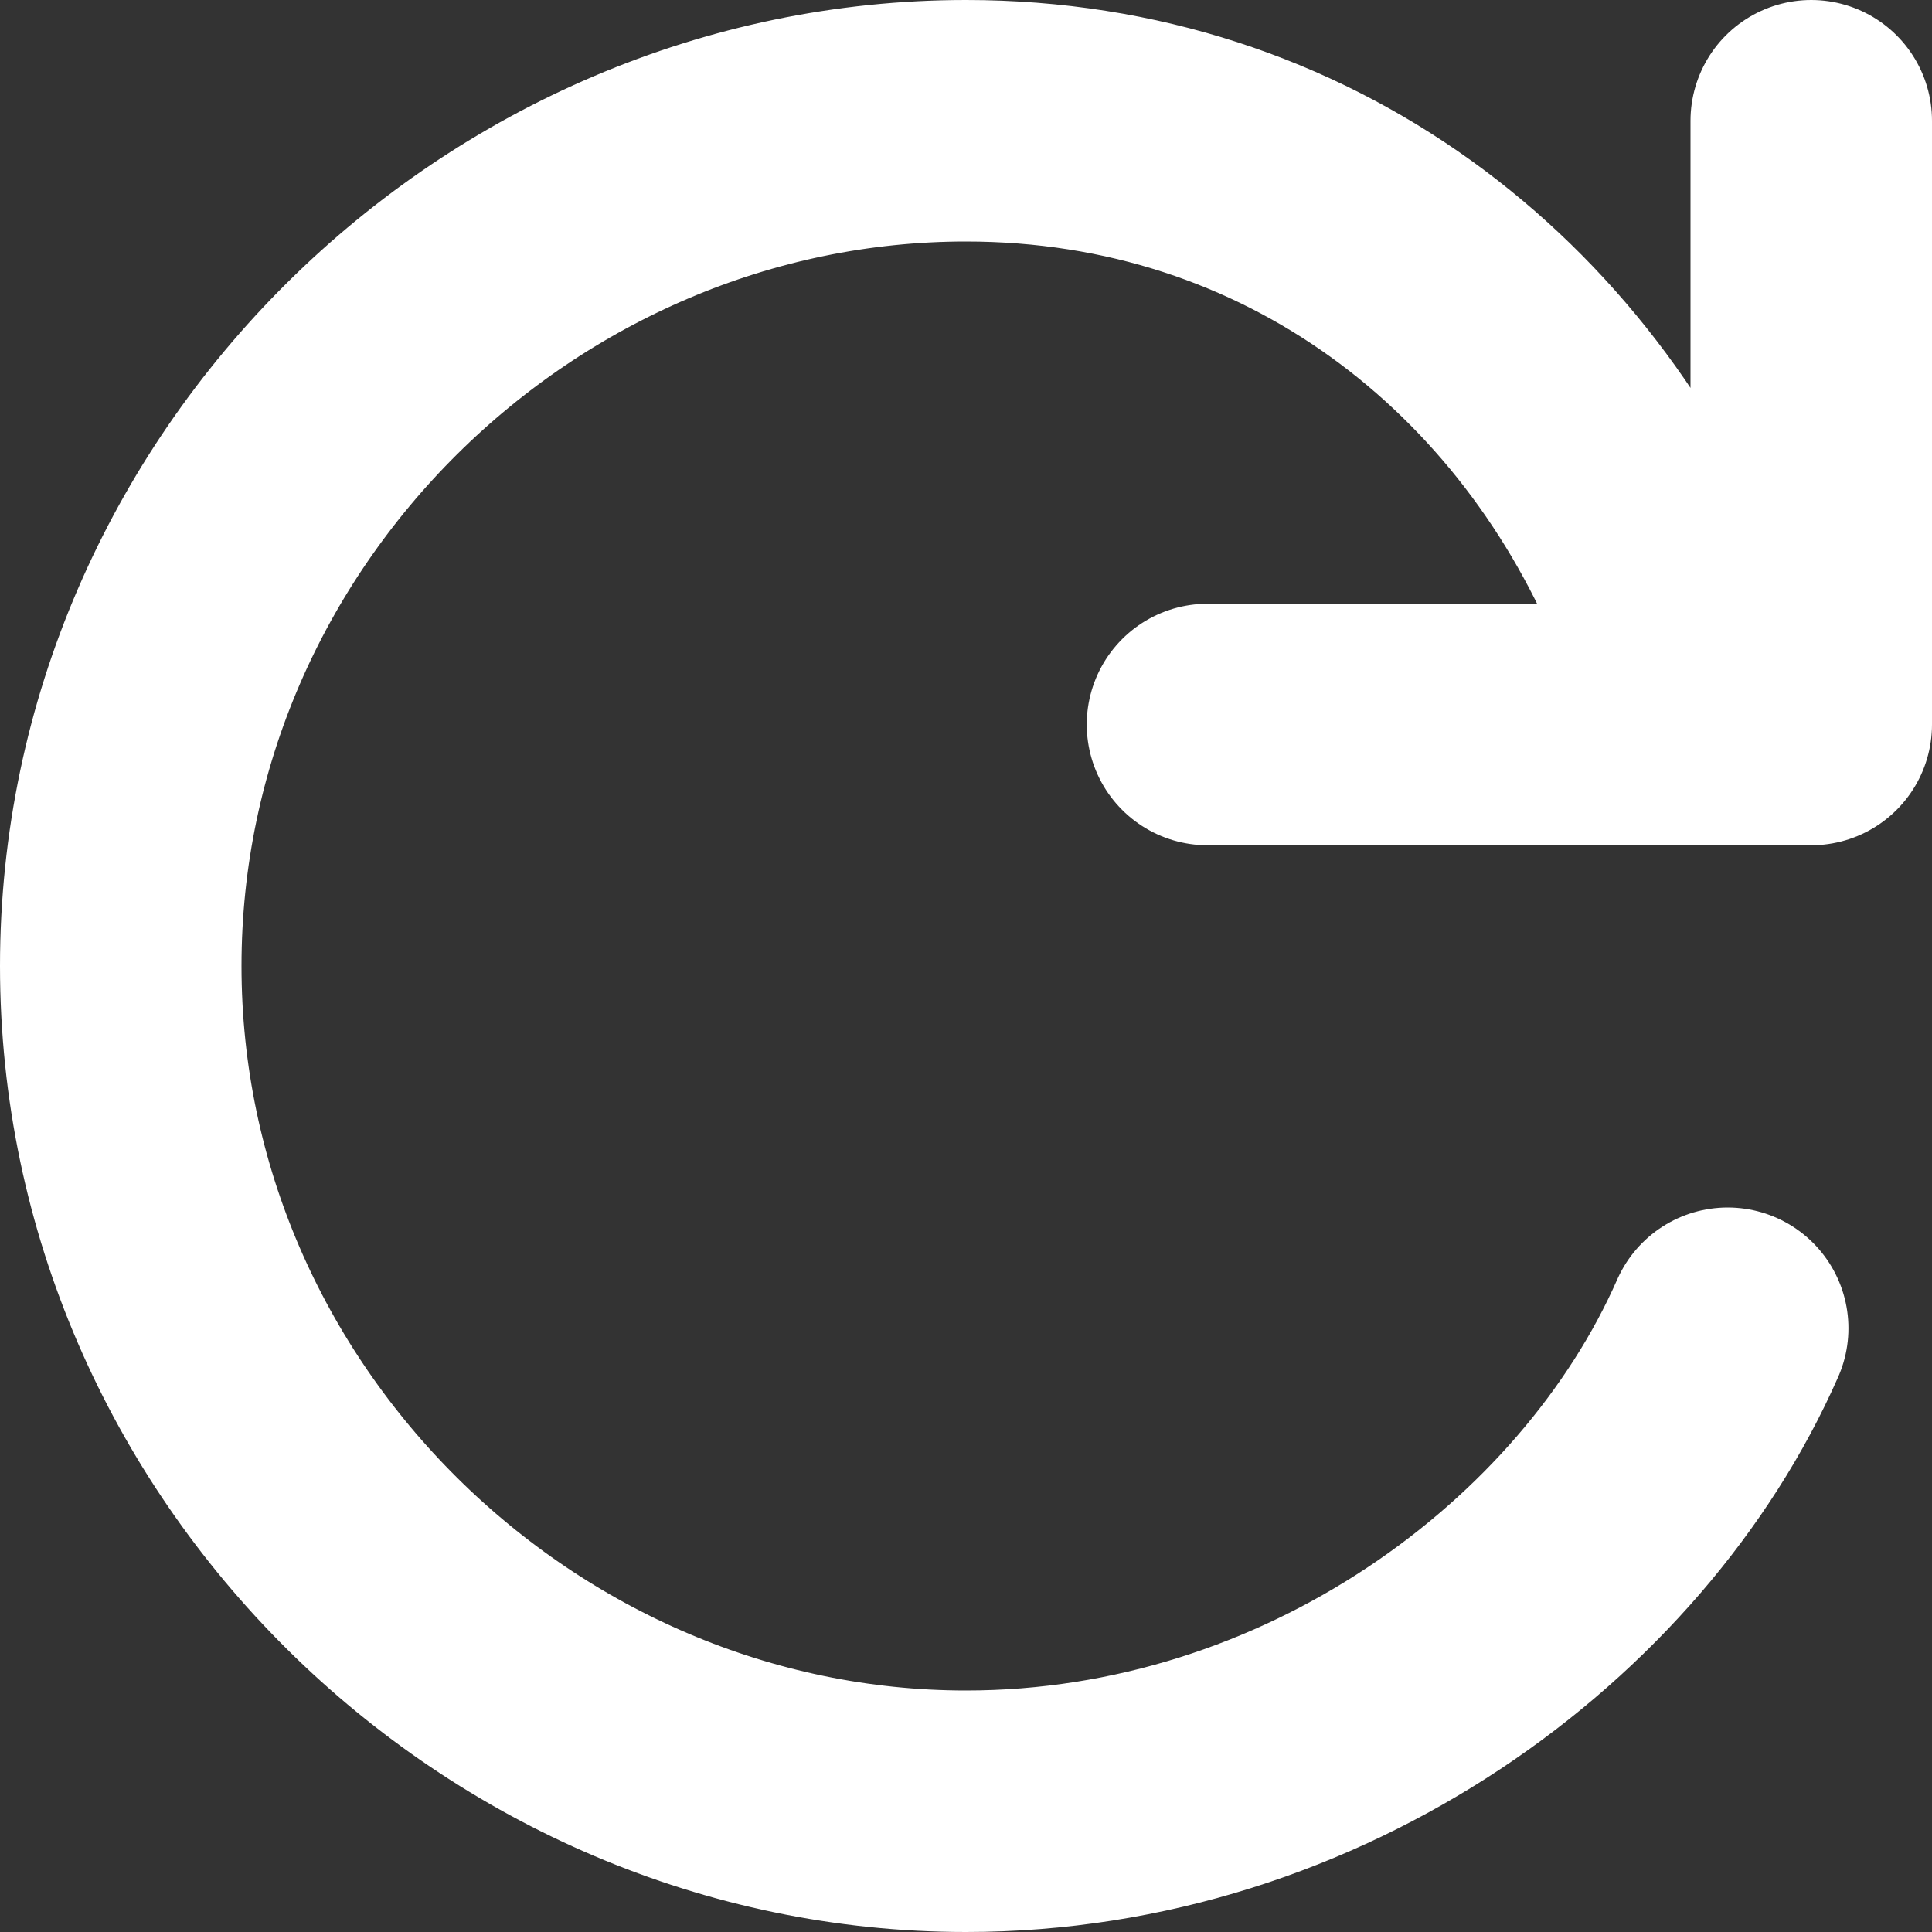 <svg xmlns="http://www.w3.org/2000/svg" width="16" height="16" viewBox="0 0 16 16">
  <rect x="0" y="0" width="16" height="16" fill="#333333" stroke="none"/>
  <path fill="none" stroke="#FFF" stroke-linecap="round" stroke-width="2" d="M13.849 5.055C12.902 2.697 10.754 1 8 1 4.222 1 1 4.134 1 8 1 11.866 4.222 15 8 15 10.878 15 13.35 13.177 14.308 11M15 1L15 6M15 6L10 6"/>
</svg>
